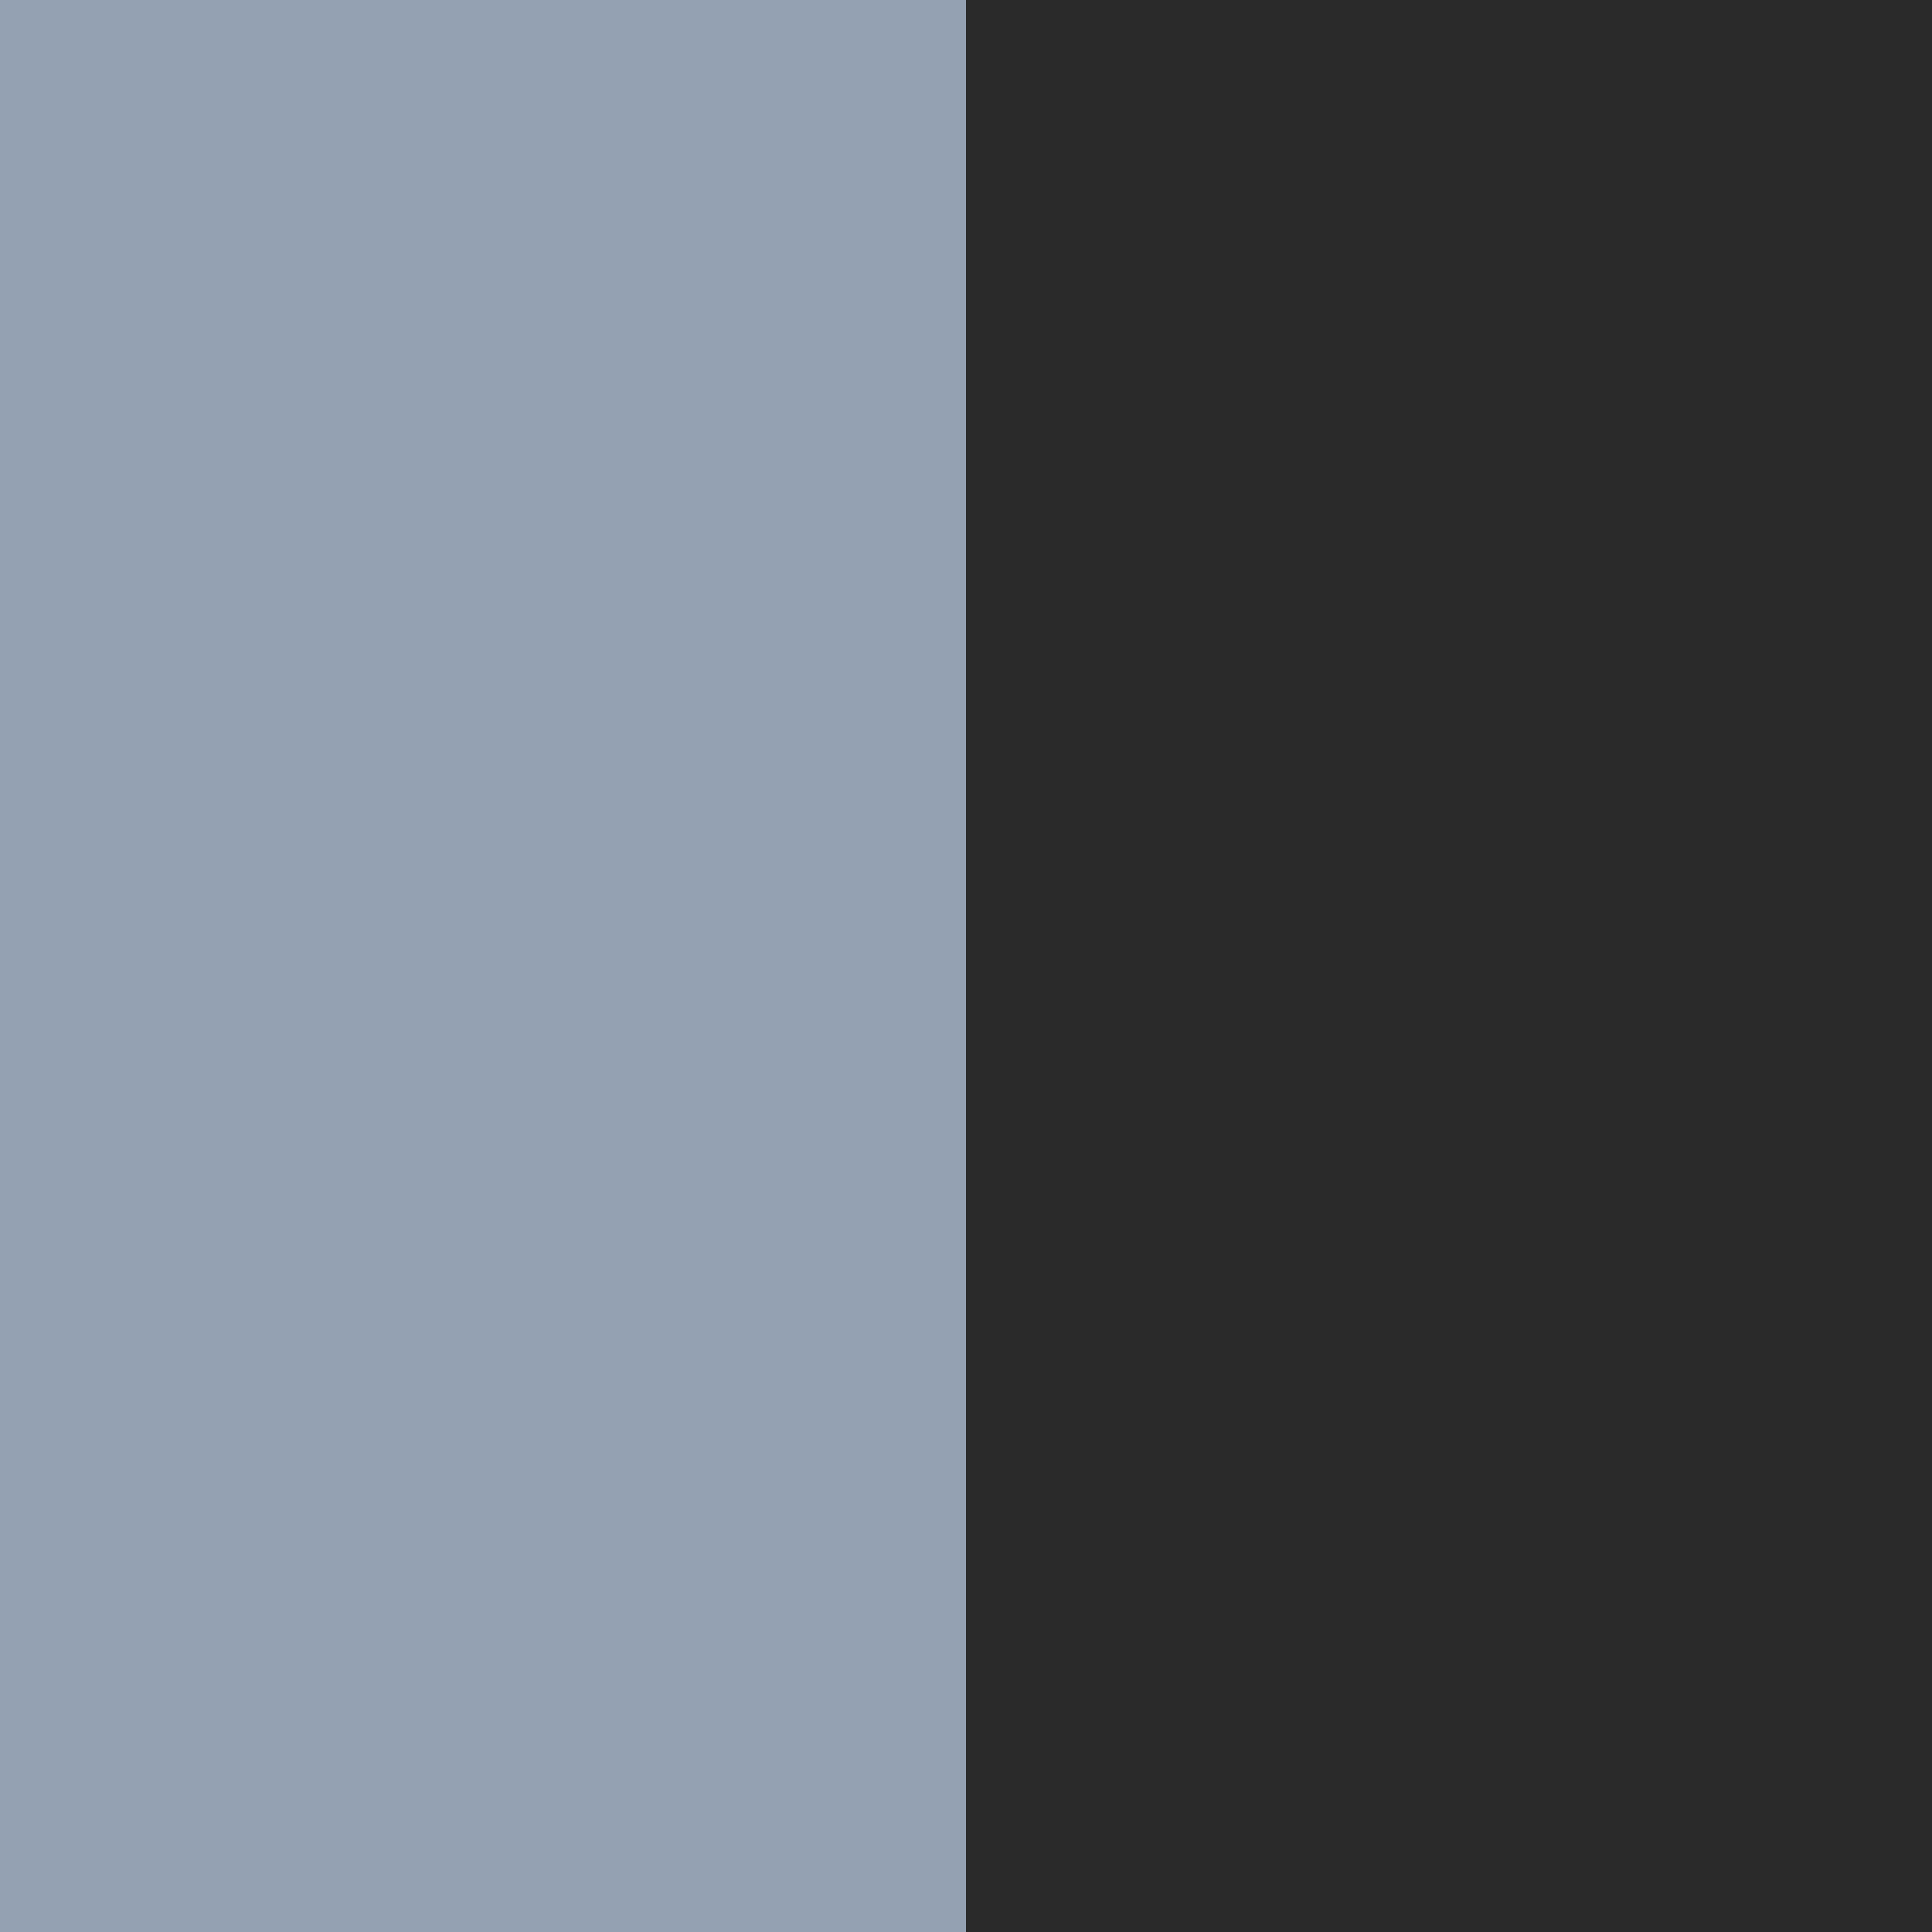 <svg xmlns="http://www.w3.org/2000/svg" xmlns:xlink="http://www.w3.org/1999/xlink" width="500" zoomAndPan="magnify" viewBox="0 0 375 375" height="500" preserveAspectRatio="xMidYMid meet" version="1.0"><defs><clipPath id="57314e211a"><path d="M 187.5 0 L 375 0 L 375 375 L 187.5 375 Z M 187.5 0 " clip-rule="nonzero"/></clipPath></defs><rect x="-37.5" width="450" fill="#94a1b2" y="-37.5" height="450" fill-opacity="1"/><g clip-path="url(#57314e211a)"><path fill="#2a2a2a" d="M 187.5 -3.773 L 379.102 -3.773 L 379.102 379.43 L 187.5 379.43 Z M 187.5 -3.773 " fill-opacity="1" fill-rule="nonzero"/></g></svg>